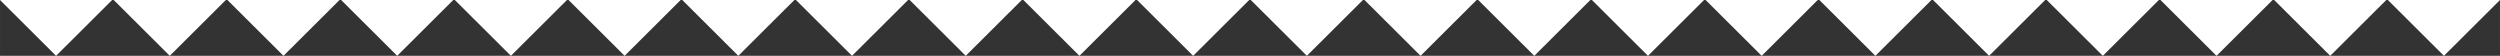 <?xml version="1.0" encoding="UTF-8"?>
<!DOCTYPE svg PUBLIC "-//W3C//DTD SVG 1.1//EN" "http://www.w3.org/Graphics/SVG/1.1/DTD/svg11.dtd">
<!-- Creator: CorelDRAW 2018 (64 Bit Versão de avaliação) -->
<svg xmlns="http://www.w3.org/2000/svg" xml:space="preserve" width="134.361mm" height="3mm" version="1.1" style="shape-rendering:geometricPrecision; text-rendering:geometricPrecision; image-rendering:optimizeQuality; fill-rule:evenodd; clip-rule:evenodd"
viewBox="0 0 13805.5 308.25"
 xmlns:xlink="http://www.w3.org/1999/xlink">
 <rect x="0" y="0" width="13805.5" height="308.25" fill="#333333" stroke="none"/>
 <defs>
  <style type="text/css">
   <![CDATA[
    .fil0 {fill:white}
   ]]>
  </style>
 </defs>
 <g id="Camada_x0020_1">
  <g id="_1932483090192">
   <polygon class="fil0" points="13186.4,0 13495.96,308.25 13805.5,0 "/>
   <polygon class="fil0" points="12558.49,0 12868.04,308.25 13177.59,0 "/>
   <polygon class="fil0" points="11930.57,0 12240.13,308.25 12549.67,0 "/>
   <polygon class="fil0" points="11302.64,0 11612.2,308.25 11921.75,0 "/>
   <polygon class="fil0" points="10674.72,0 10984.27,308.25 11293.83,0 "/>
   <polygon class="fil0" points="10046.8,0 10356.35,308.25 10665.91,0 "/>
   <polygon class="fil0" points="9418.85,0 9728.42,308.25 10037.96,0 "/>
   <polygon class="fil0" points="8790.94,0 9100.49,308.25 9410.04,0 "/>
   <polygon class="fil0" points="8163.02,0 8472.58,308.25 8782.13,0 "/>
   <polygon class="fil0" points="7535.1,0 7844.67,308.25 8154.22,0 "/>
   <polygon class="fil0" points="6907.19,0 7216.75,308.25 7526.3,0 "/>
   <polygon class="fil0" points="6279.24,0 6588.81,308.25 6898.34,0 "/>
   <polygon class="fil0" points="5651.3,0 5960.86,308.25 6270.41,0 "/>
   <polygon class="fil0" points="5023.38,0 5332.95,308.25 5642.49,0 "/>
   <polygon class="fil0" points="4395.47,0 4705.04,308.25 5014.58,0 "/>
   <polygon class="fil0" points="3767.56,0 4077.11,308.25 4386.67,0 "/>
   <polygon class="fil0" points="3139.64,0 3449.19,308.25 3758.75,0 "/>
   <polygon class="fil0" points="2511.72,0 2821.28,308.25 3130.83,0 "/>
   <polygon class="fil0" points="1883.81,0 2193.37,308.25 2502.91,0 "/>
   <polygon class="fil0" points="1255.83,0 1565.39,308.25 1874.94,0 "/>
   <polygon class="fil0" points="627.91,0 937.47,308.25 1247.03,0 "/>
   <polygon class="fil0" points="-0,0 309.56,308.25 619.11,0 "/>
  </g>
 </g>
</svg>
